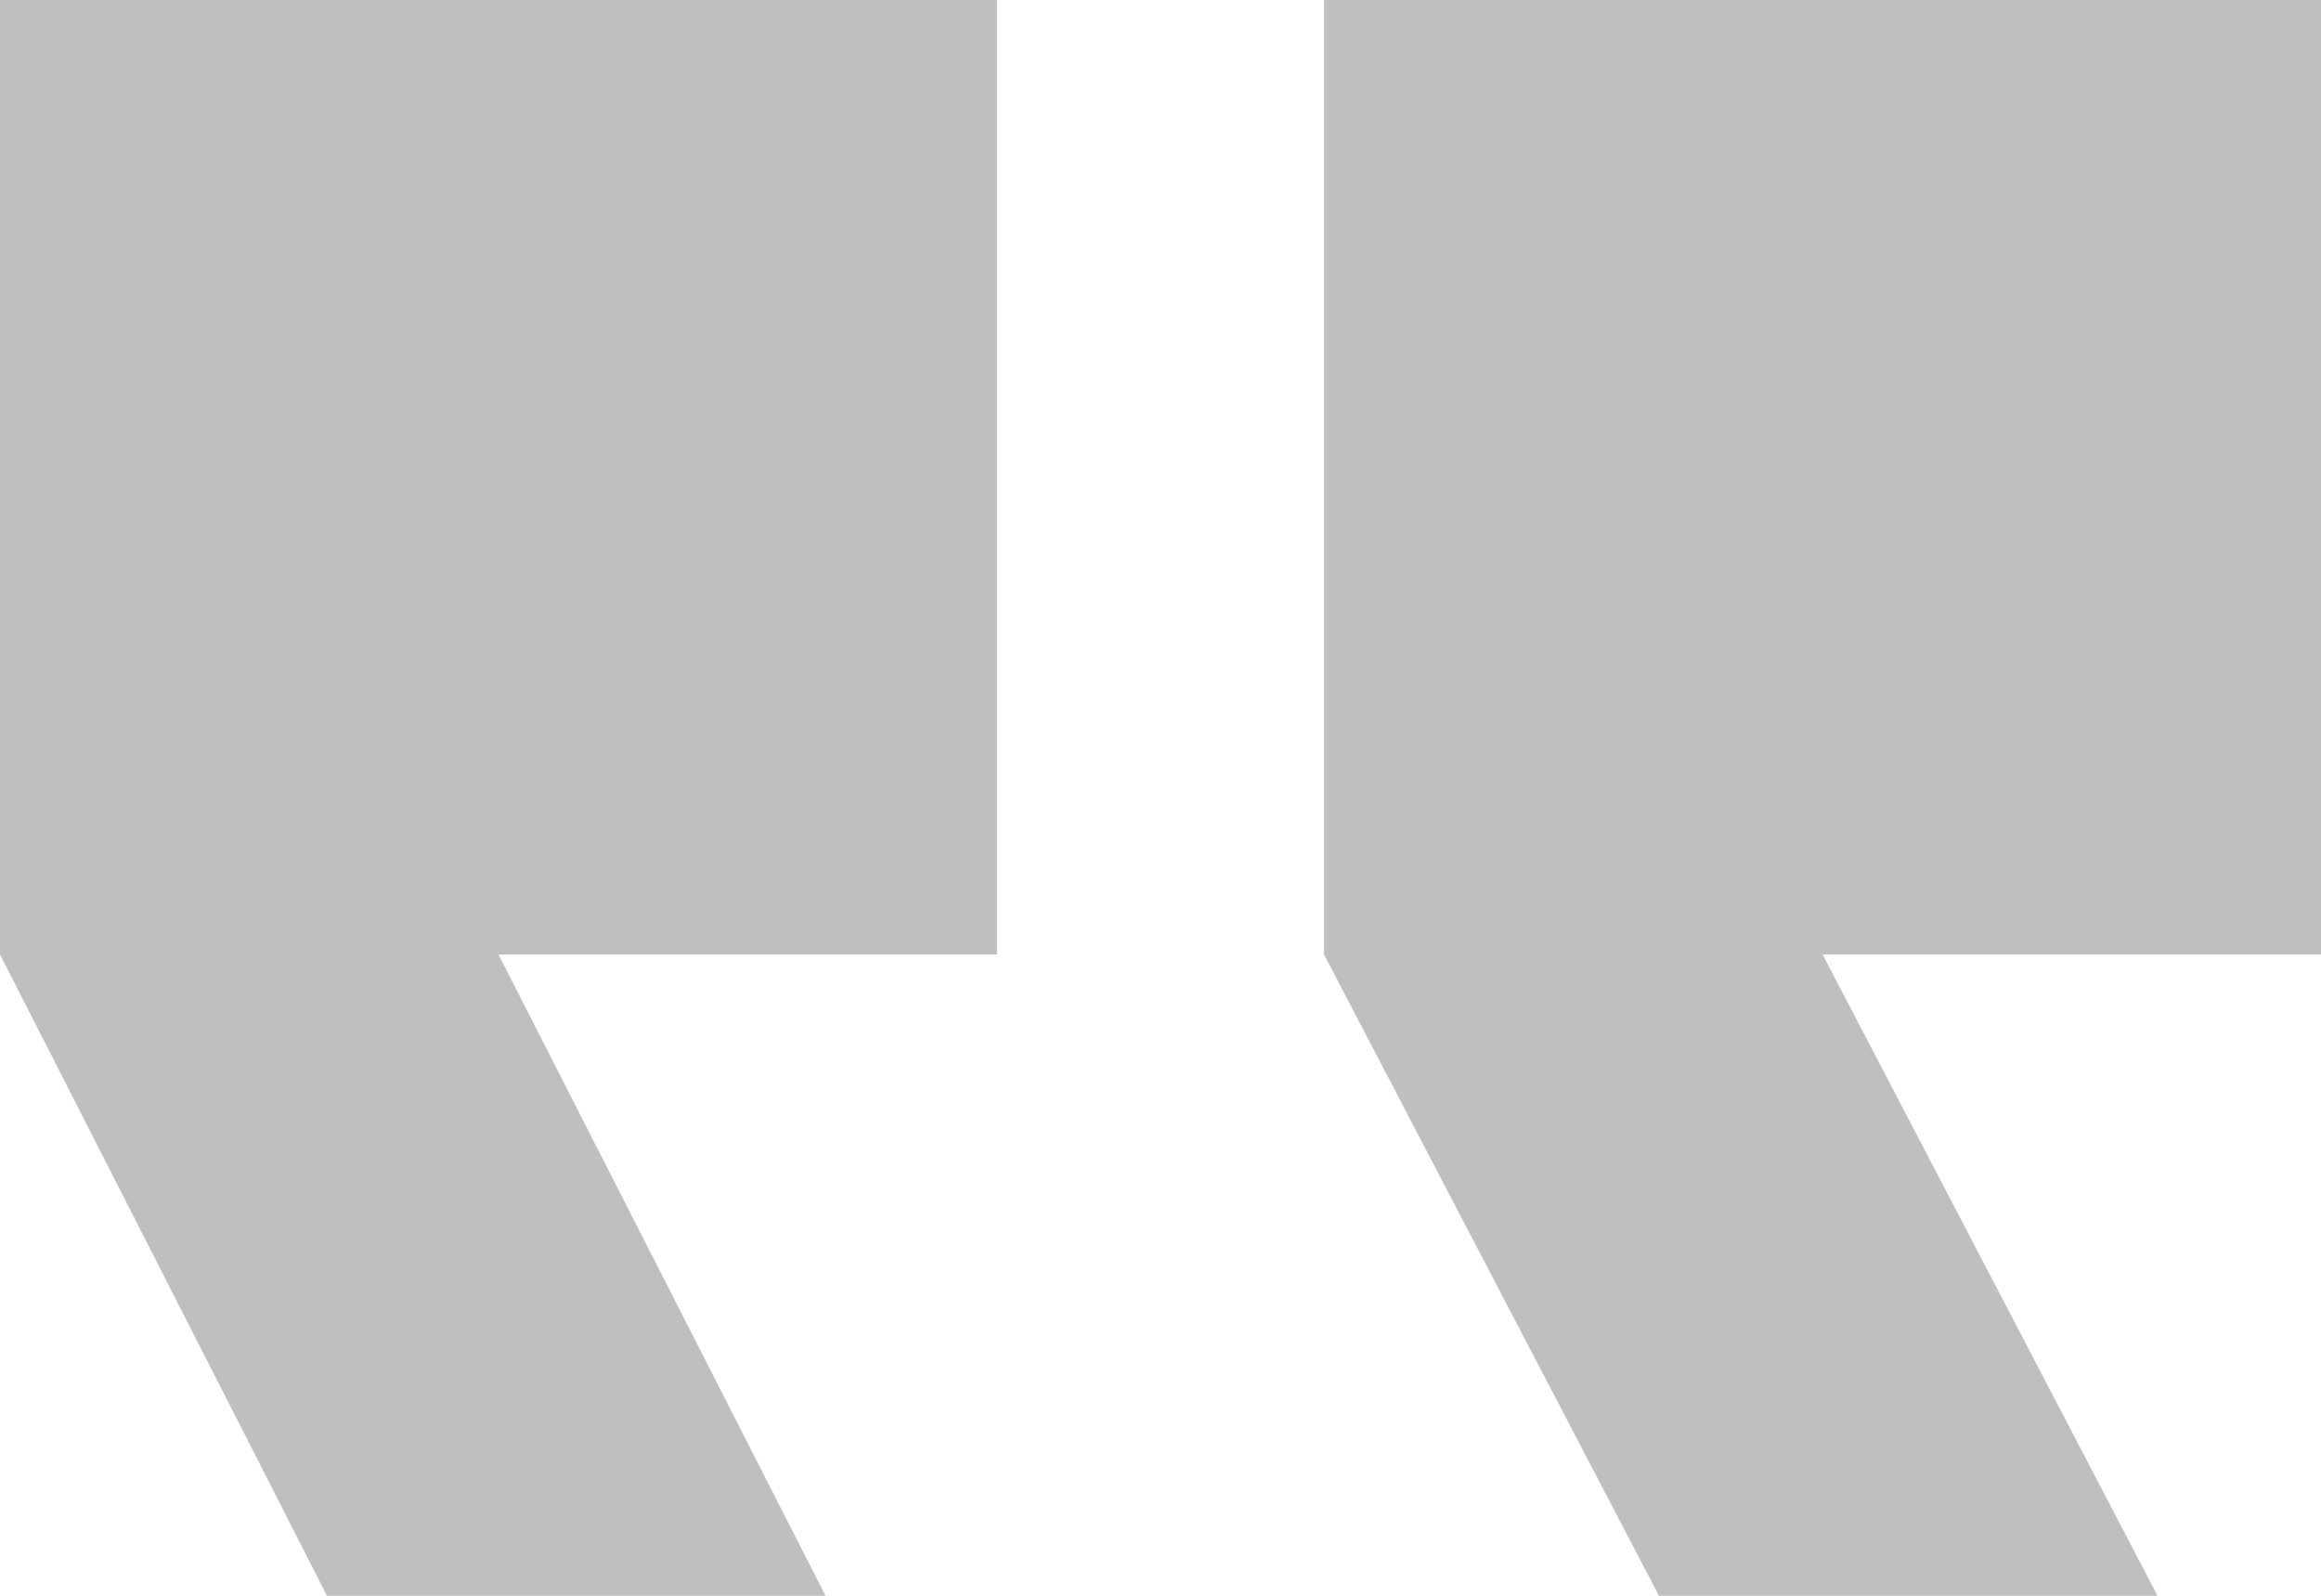 <svg xmlns='http://www.w3.org/2000/svg' width='16' height='11' viewBox='0 0 16 11'>
  <g fill='none' fill-opacity='.25' fill-rule='evenodd'>
    <g fill='currentColor' fill-rule='nonzero'>
      <path
        d='M37.746 901L40 896.579V890h-6.873v6.579h3.437L34.309 901h3.437zm-9.182 0l2.309-4.421V890H24v6.579h3.436L25.127 901h3.437z'
        transform='translate(-24 -890) matrix(-1 0 0 1 64 0)' />
    </g>
  </g>
</svg>
